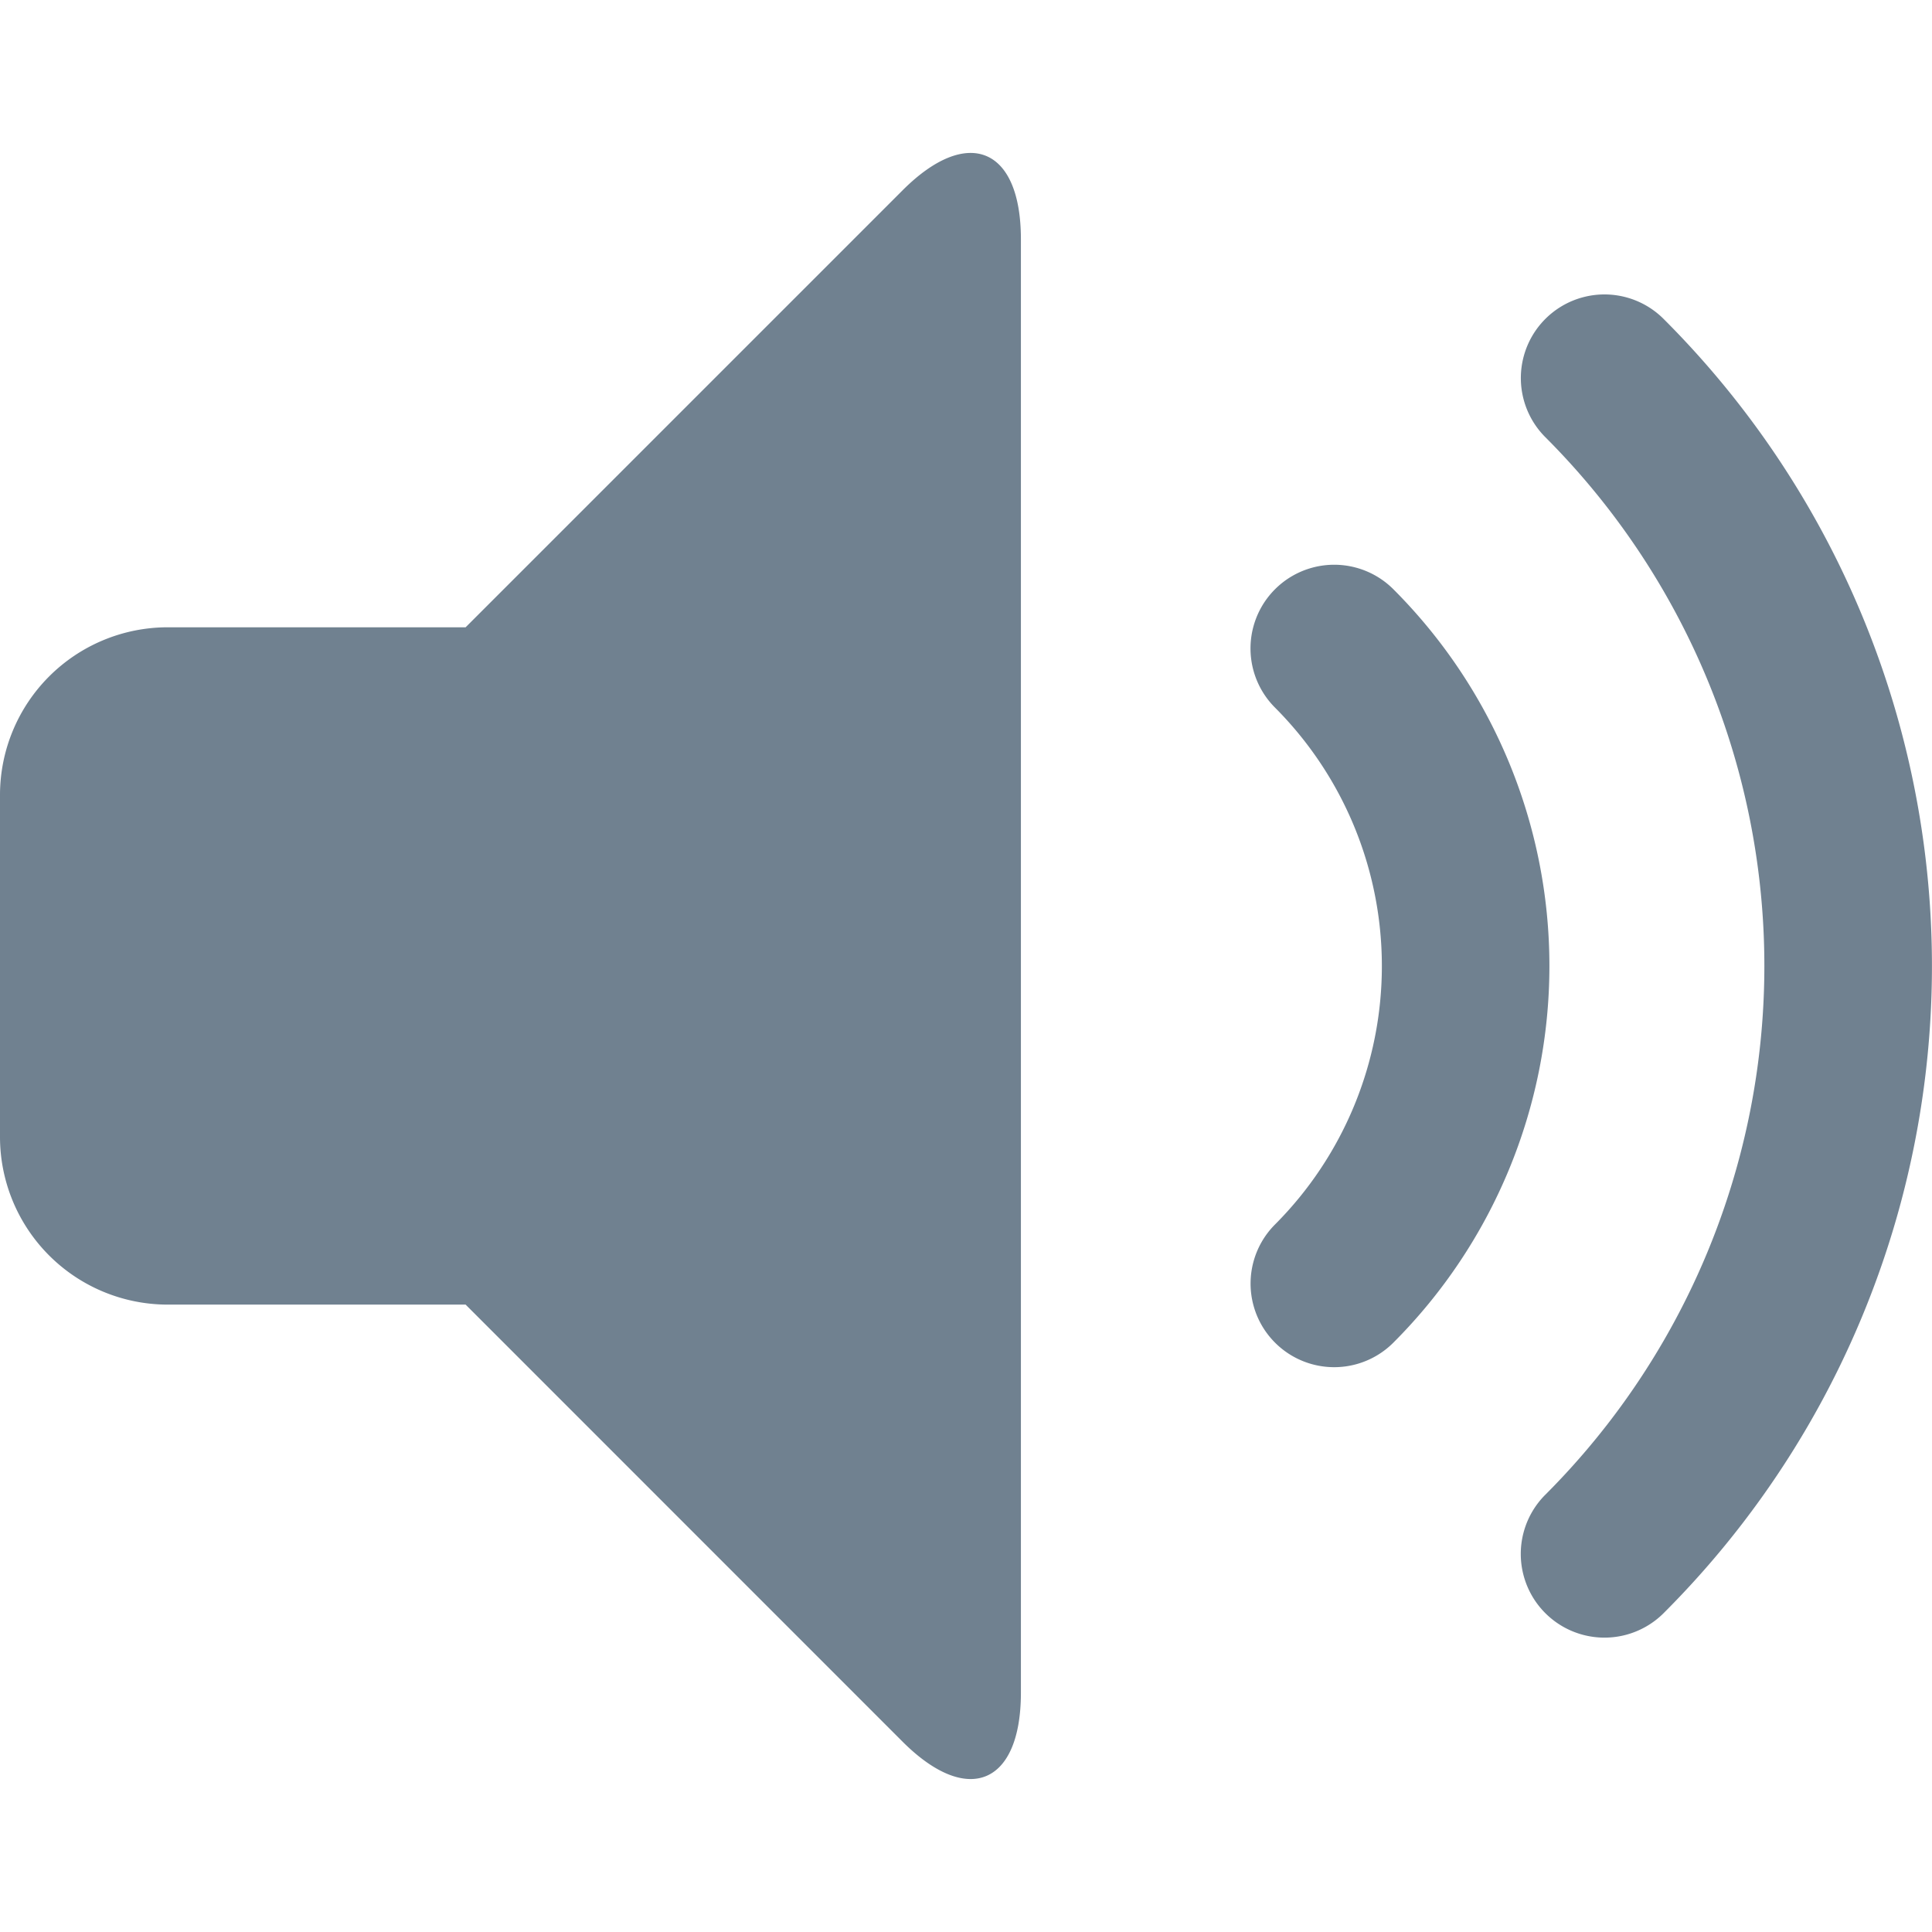 <?xml version="1.0" encoding="UTF-8" standalone="no"?>
<!-- Uploaded to: SVG Repo, www.svgrepo.com, Generator: SVG Repo Mixer Tools -->

<svg
   fill="#708190"
   width="800"
   height="800"
   viewBox="-2.5 0 19 19"
   class="cf-icon-svg"
   version="1.1"
   id="svg1"
   xmlns="http://www.w3.org/2000/svg"
   xmlns:svg="http://www.w3.org/2000/svg">
  <defs
     id="defs1" />
  <path
     d="M 7.54,2.353 V 16.646 c 0,0.905 -0.524,1.122 -1.164,0.482 L 2.079,12.83 H -0.856 A 1.65,1.65 0 0 1 -2.5,11.186 V 7.814 A 1.65,1.65 0 0 1 -0.856,6.169 H 2.079 L 6.377,1.871 C 7.015,1.233 7.54,1.448 7.54,2.353 Z M 11.203,13.204 a 5.239,5.239 0 0 0 0,-7.409 0.823,0.823 0 0 0 -1.164,1.164 3.599,3.599 0 0 1 0,5.083 0.822,0.822 0 1 0 1.164,1.162 z m 2.658,2.66 a 8.993,8.993 0 0 0 0,-12.727 0.822,0.822 0 1 0 -1.164,1.162 7.354,7.354 0 0 1 0,10.401 0.823,0.823 0 1 0 1.164,1.164 z"
     id="path1"
     style="fill: #708190;fill-opacity:1;stroke:none;stroke-width:1.484;stroke-dasharray:none" />
</svg>
